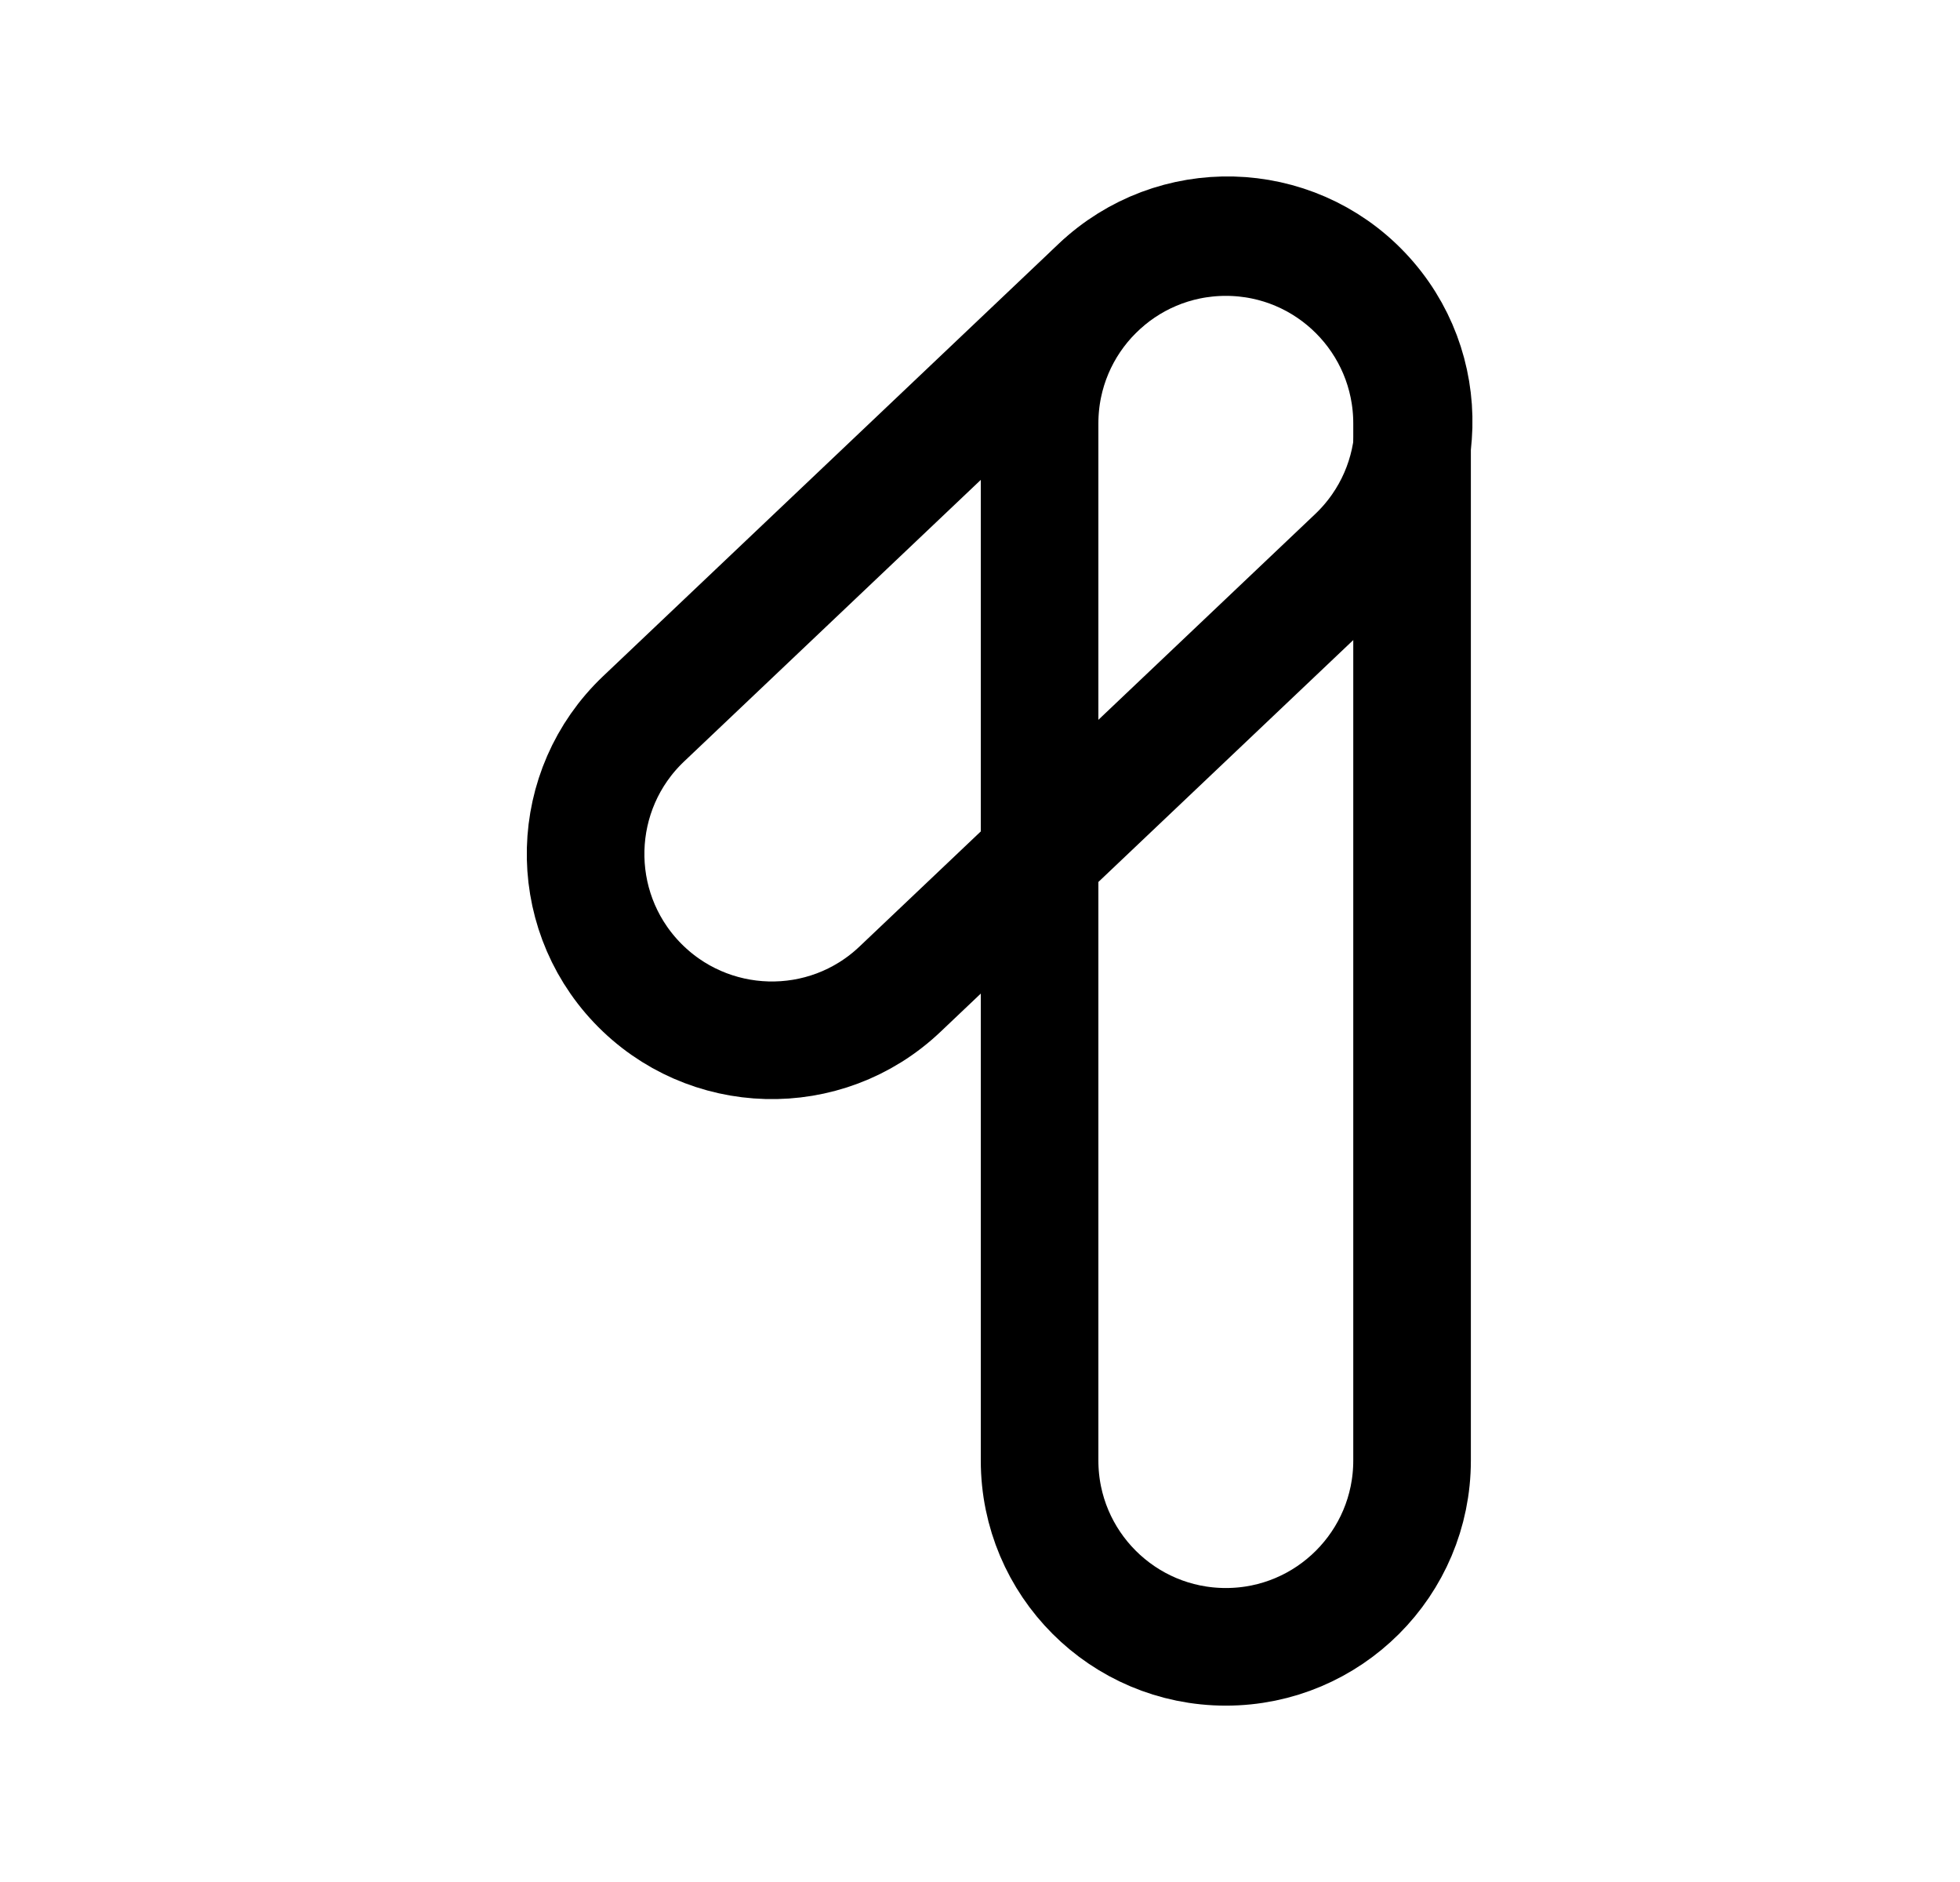 <svg width="25" height="24" viewBox="0 0 25 24" fill="none" xmlns="http://www.w3.org/2000/svg">
<path fill-rule="evenodd" clip-rule="evenodd" d="M14.021 3.652L8.209 9.167C7.258 10.07 7.219 11.574 8.121 12.525C9.025 13.477 10.529 13.518 11.48 12.614L17.291 7.1C18.243 6.196 18.282 4.692 17.379 3.74C16.476 2.788 14.973 2.75 14.021 3.652Z" stroke="black" stroke-width="1.5" stroke-linecap="round" stroke-linejoin="round"/>
<path fill-rule="evenodd" clip-rule="evenodd" d="M13.26 5.4V18.625C13.26 19.937 14.323 21.001 15.636 21.001C16.948 21.001 18.011 19.937 18.011 18.625V5.4C18.011 4.087 16.948 3.023 15.636 3.023C14.323 3.023 13.26 4.087 13.26 5.4Z" stroke="black" stroke-width="1.5" stroke-linecap="round" stroke-linejoin="round"/>
</svg>